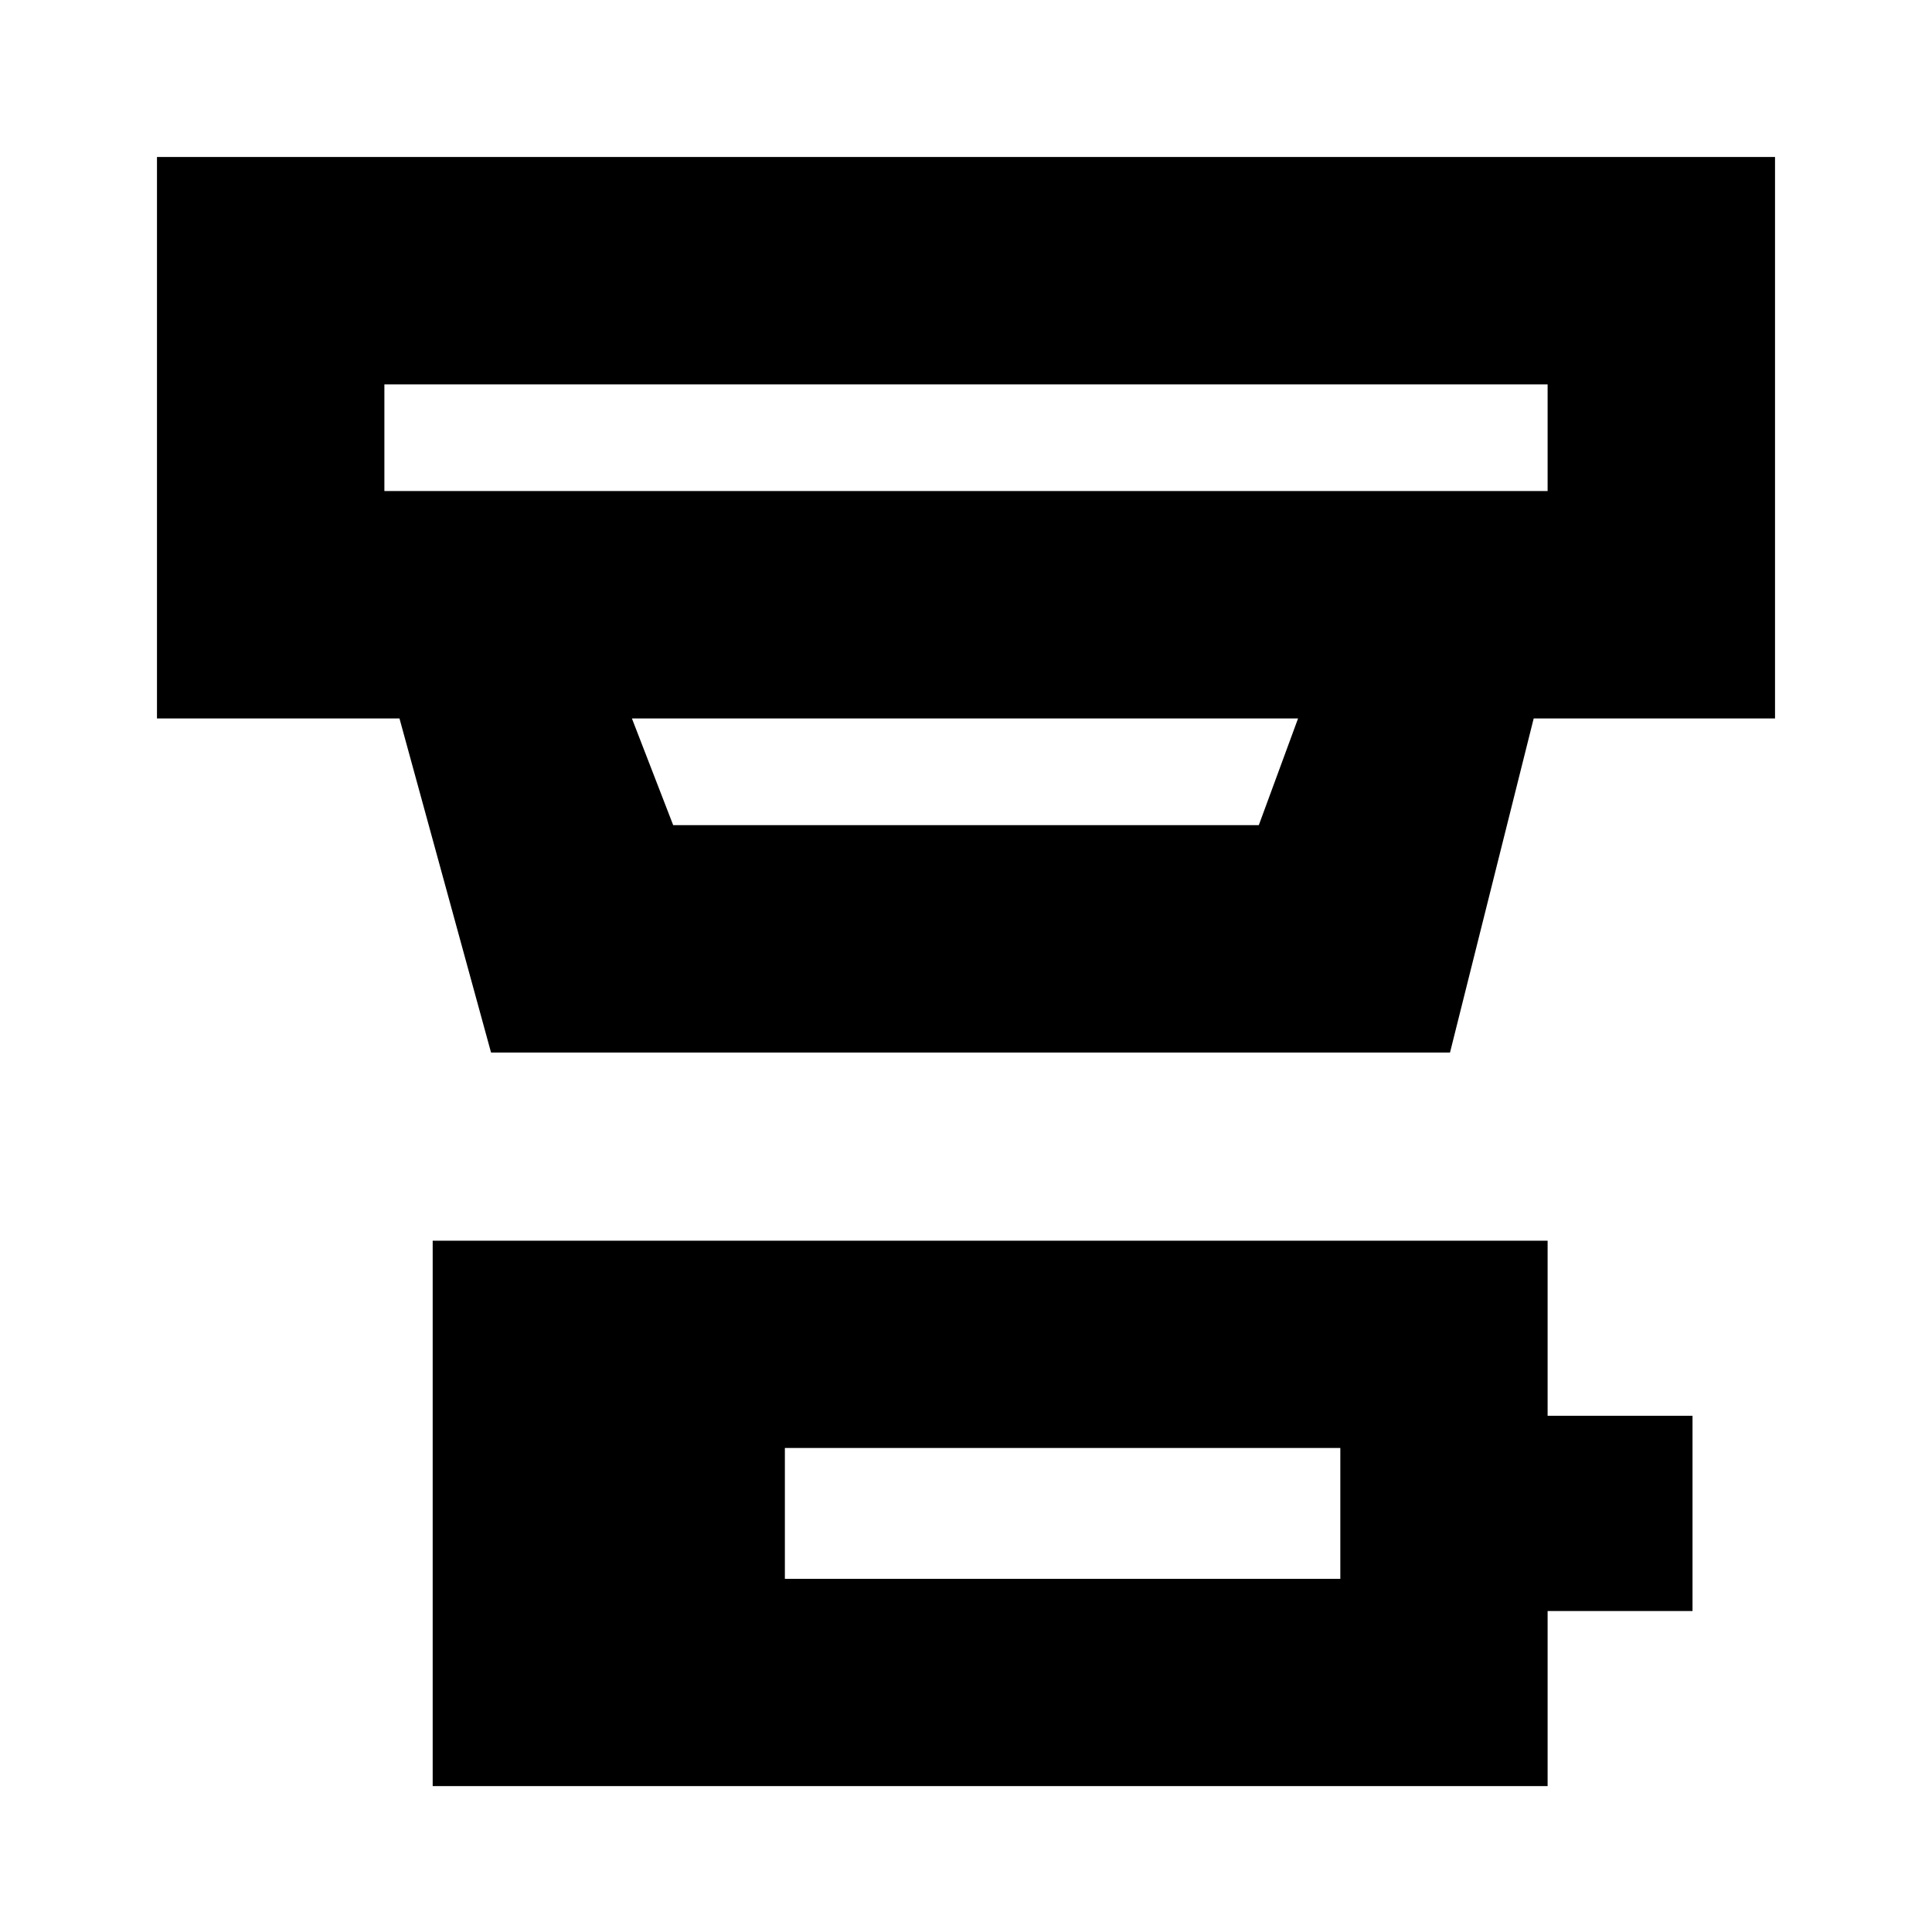 <svg xmlns="http://www.w3.org/2000/svg" height="20" viewBox="0 -960 960 960" width="20"><path d="M390-175.5h276v-65H390v65Zm-175 103v-271h554v87h72v97h-72v87H215ZM191-769v53h578v-53H191Zm123 166 20.5 53h291l19.5-53H314Zm-70 166-45.5-166H78v-279h804v279H762.08L720.5-437H244Zm-53-332v53-53Z"/></svg>
